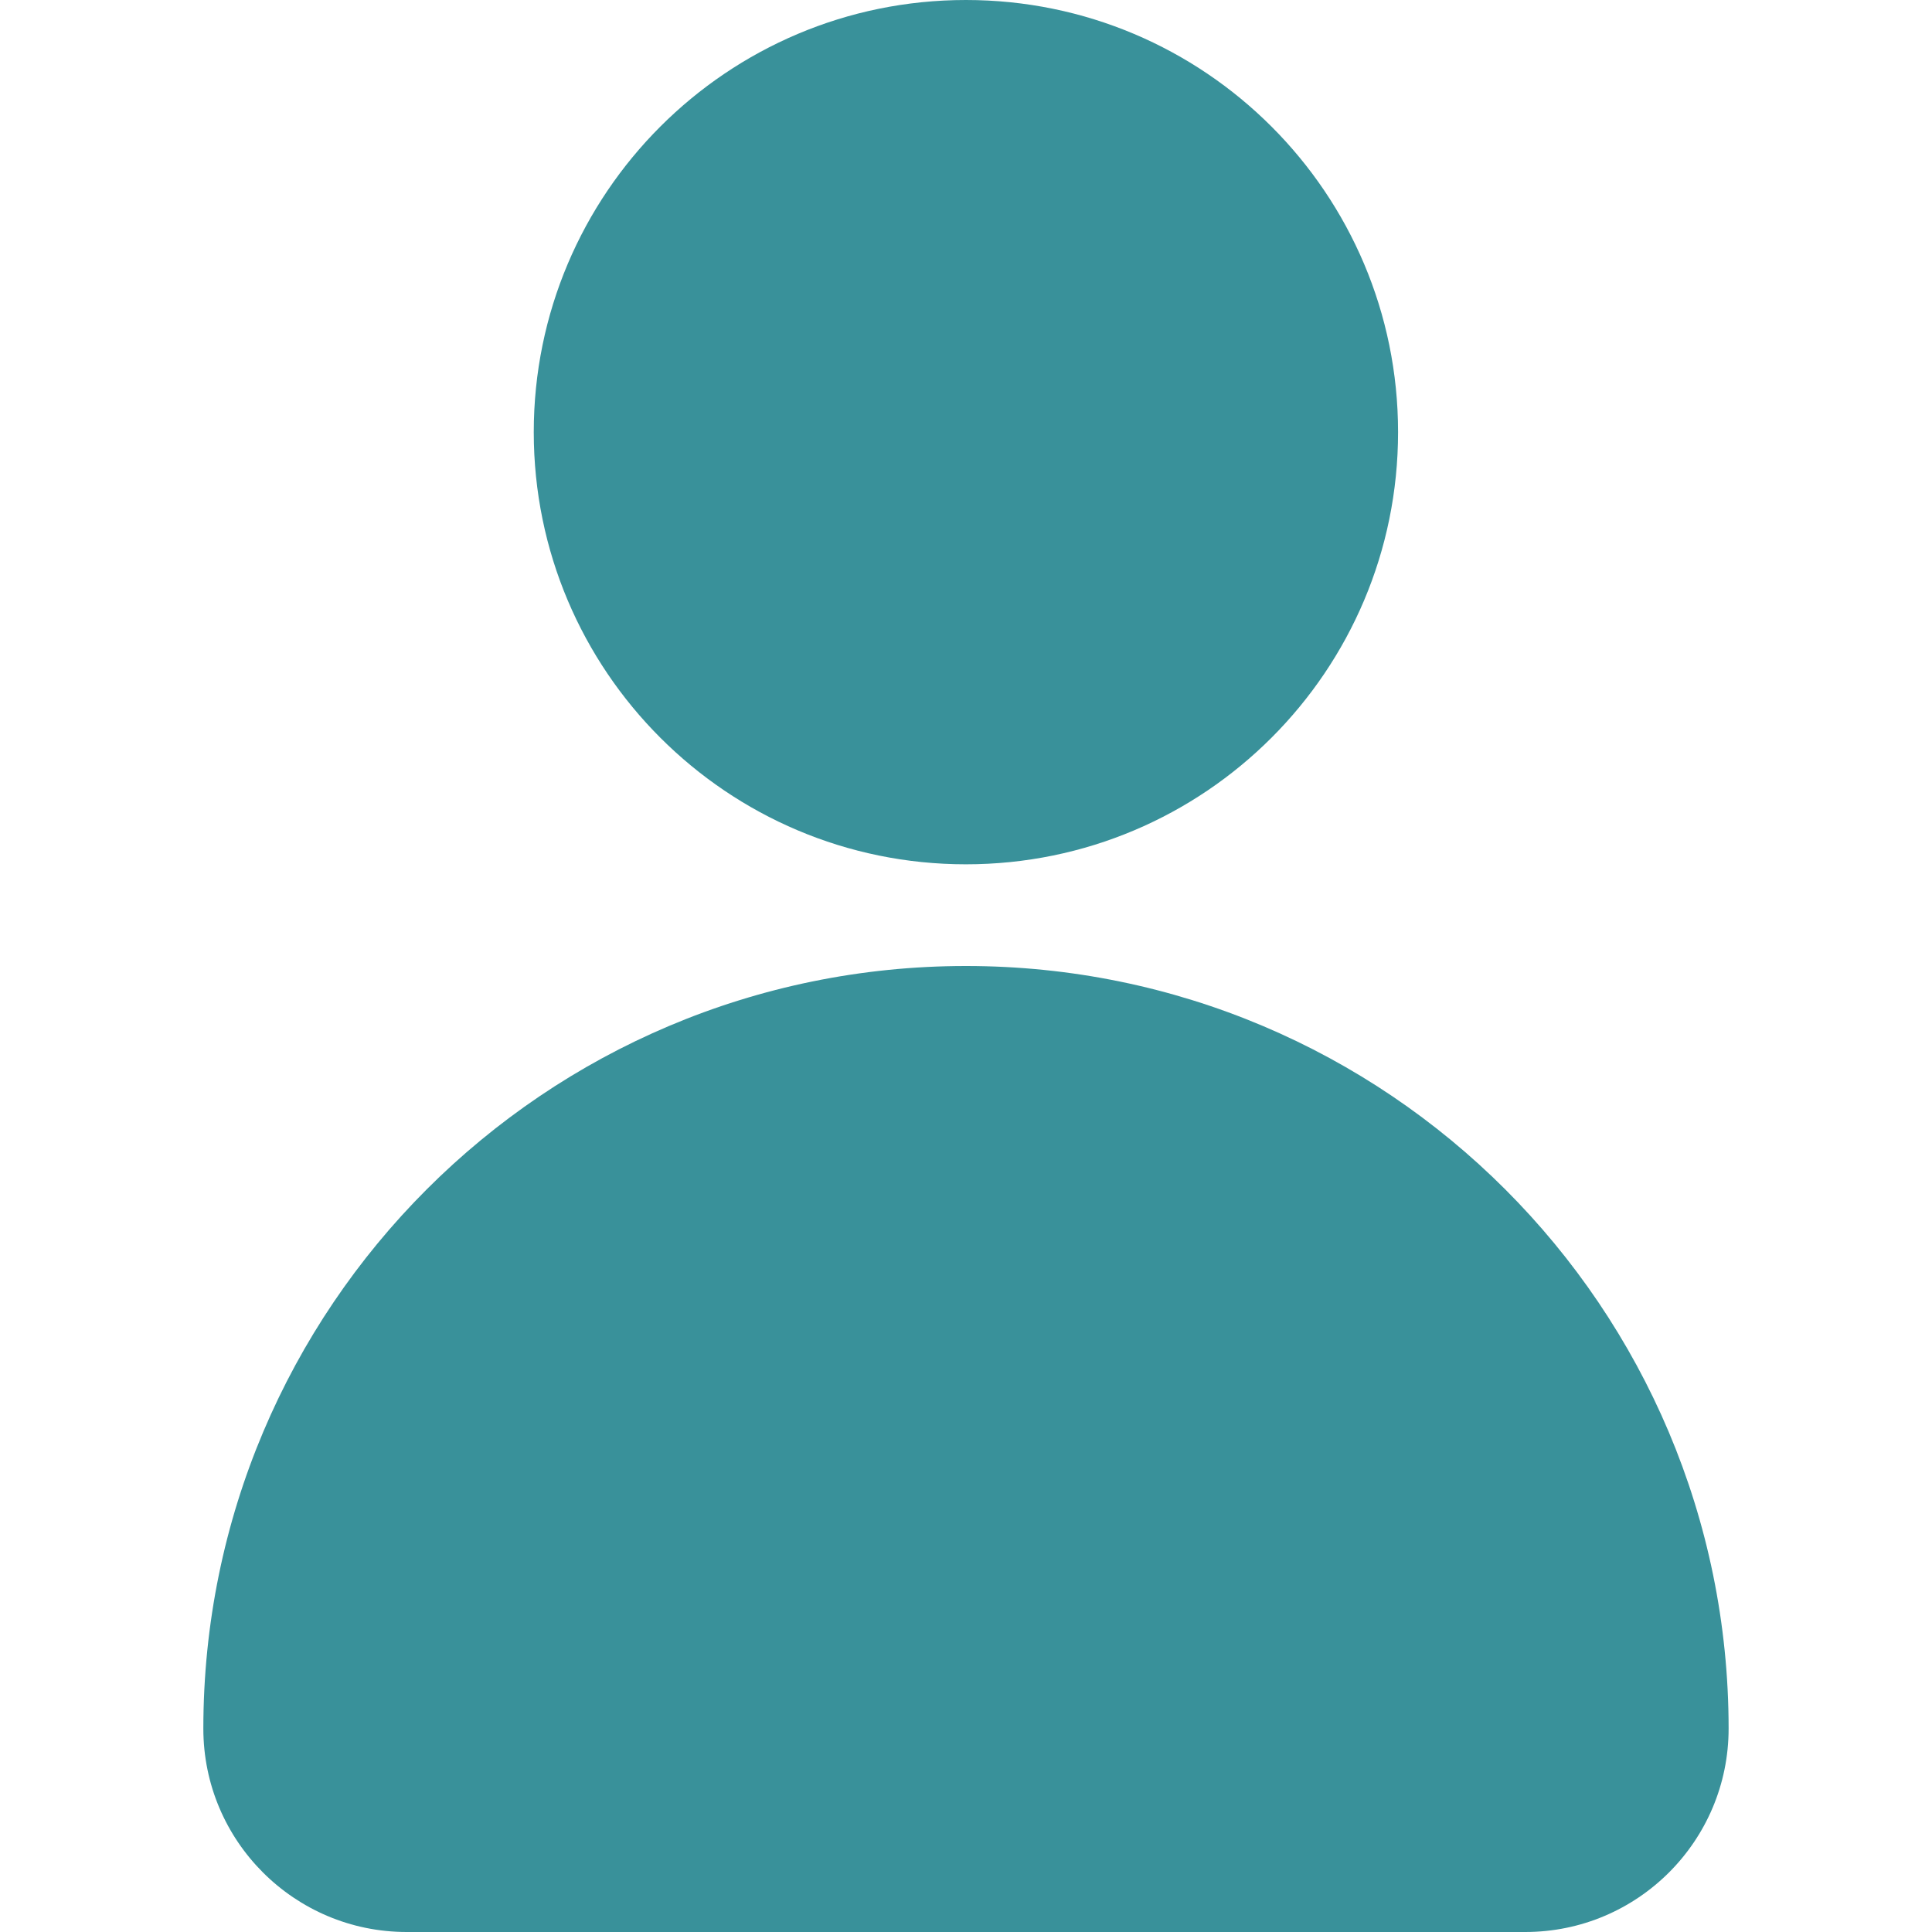 <svg width="44" height="44" viewBox="0 0 44 44" fill="none" xmlns="http://www.w3.org/2000/svg">
<path d="M21.998 19.684C27.434 19.684 31.84 15.278 31.84 9.842C31.84 4.406 27.434 0 21.998 0C16.563 0 12.156 4.406 12.156 9.842C12.156 15.278 16.563 19.684 21.998 19.684Z" fill="#39919A"/>
<path d="M21.999 22C12.407 22 4.631 29.776 4.631 39.368C4.631 41.926 6.705 44 9.262 44H34.736C37.294 44 39.368 41.926 39.368 39.368C39.368 29.776 31.591 22 21.999 22Z" fill="#39919A"/>
</svg>

